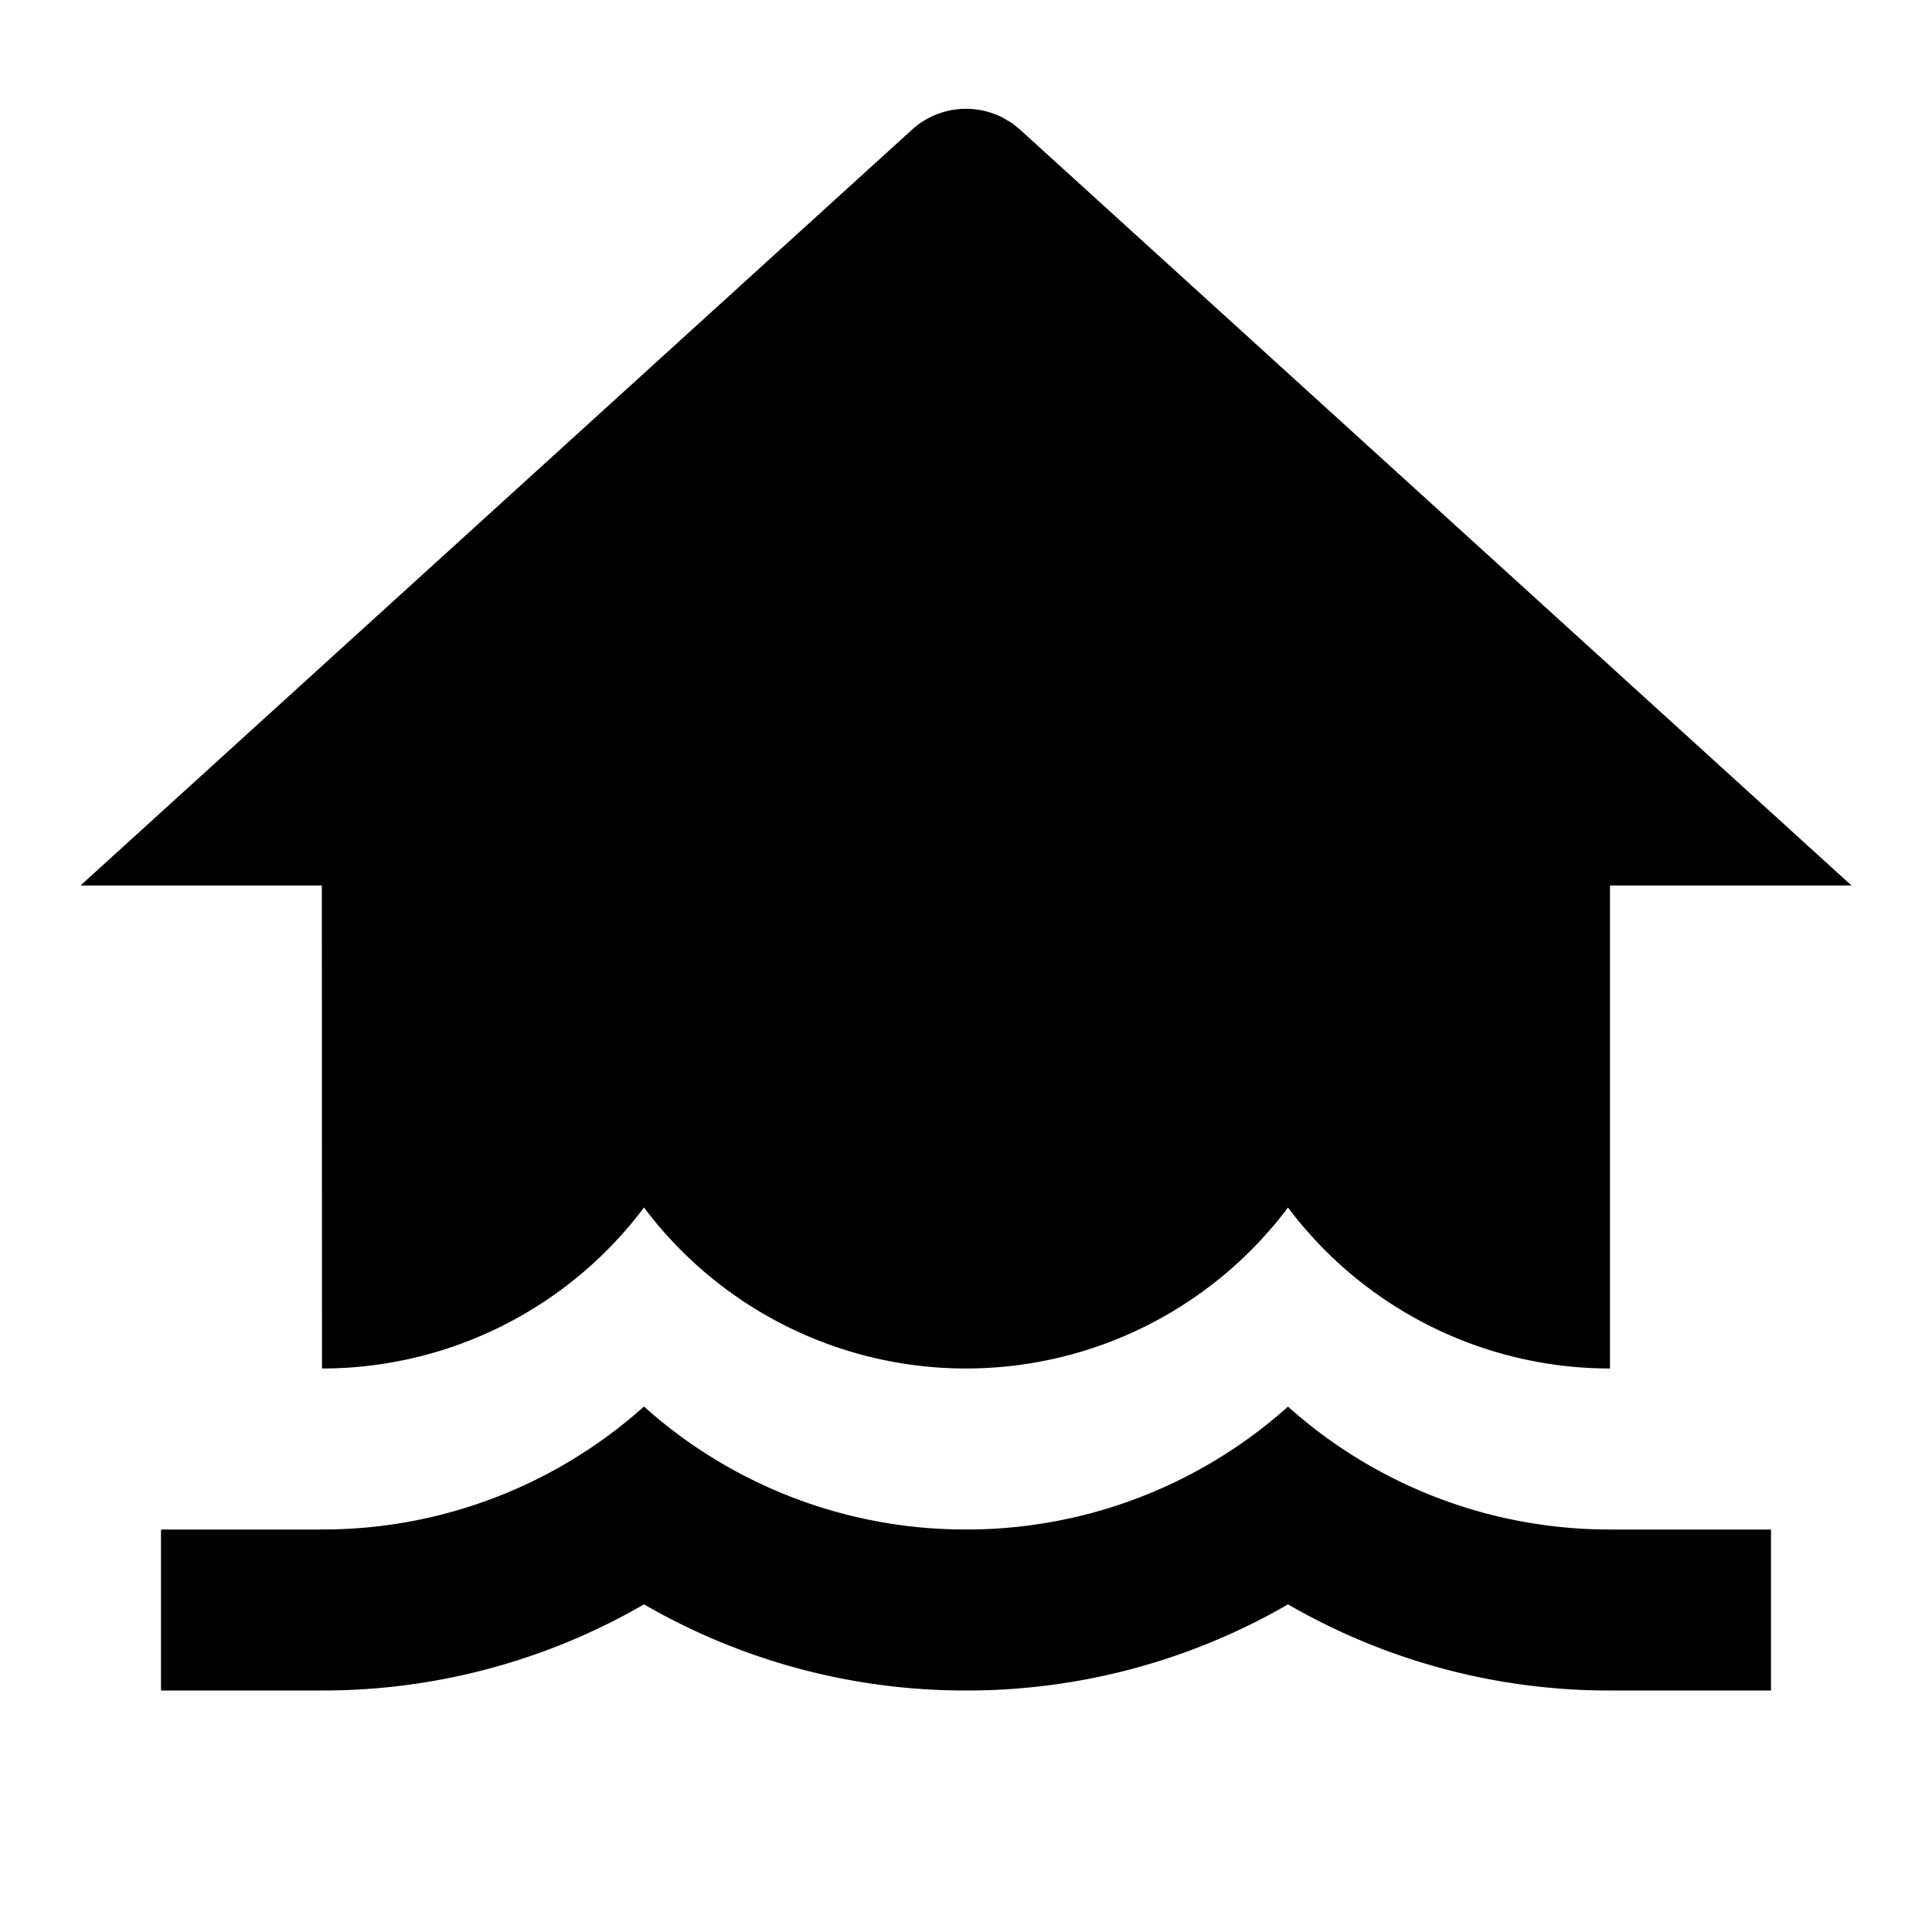 <svg xmlns="http://www.w3.org/2000/svg" viewBox="0 0 24 24"><path d="M12.03 1.352a1 1 0 0 0-.702.26L1 11h2.998L4 17a5 5 0 0 0 4-2 5 5 0 0 0 4 2 5 5 0 0 0 4-2 5 5 0 0 0 4 2v-6h3L12.672 1.611l-.098-.08-.107-.064a1 1 0 0 0-.438-.115zM8 17.472A5.98 5.98 0 0 1 4 19H2v2h2a7.96 7.96 0 0 0 4-1.07A7.96 7.96 0 0 0 12 21a7.96 7.96 0 0 0 4-1.07A7.96 7.96 0 0 0 20 21h2v-2h-2a5.98 5.98 0 0 1-4-1.527A5.98 5.98 0 0 1 12 19a5.98 5.98 0 0 1-4-1.527z"/></svg>